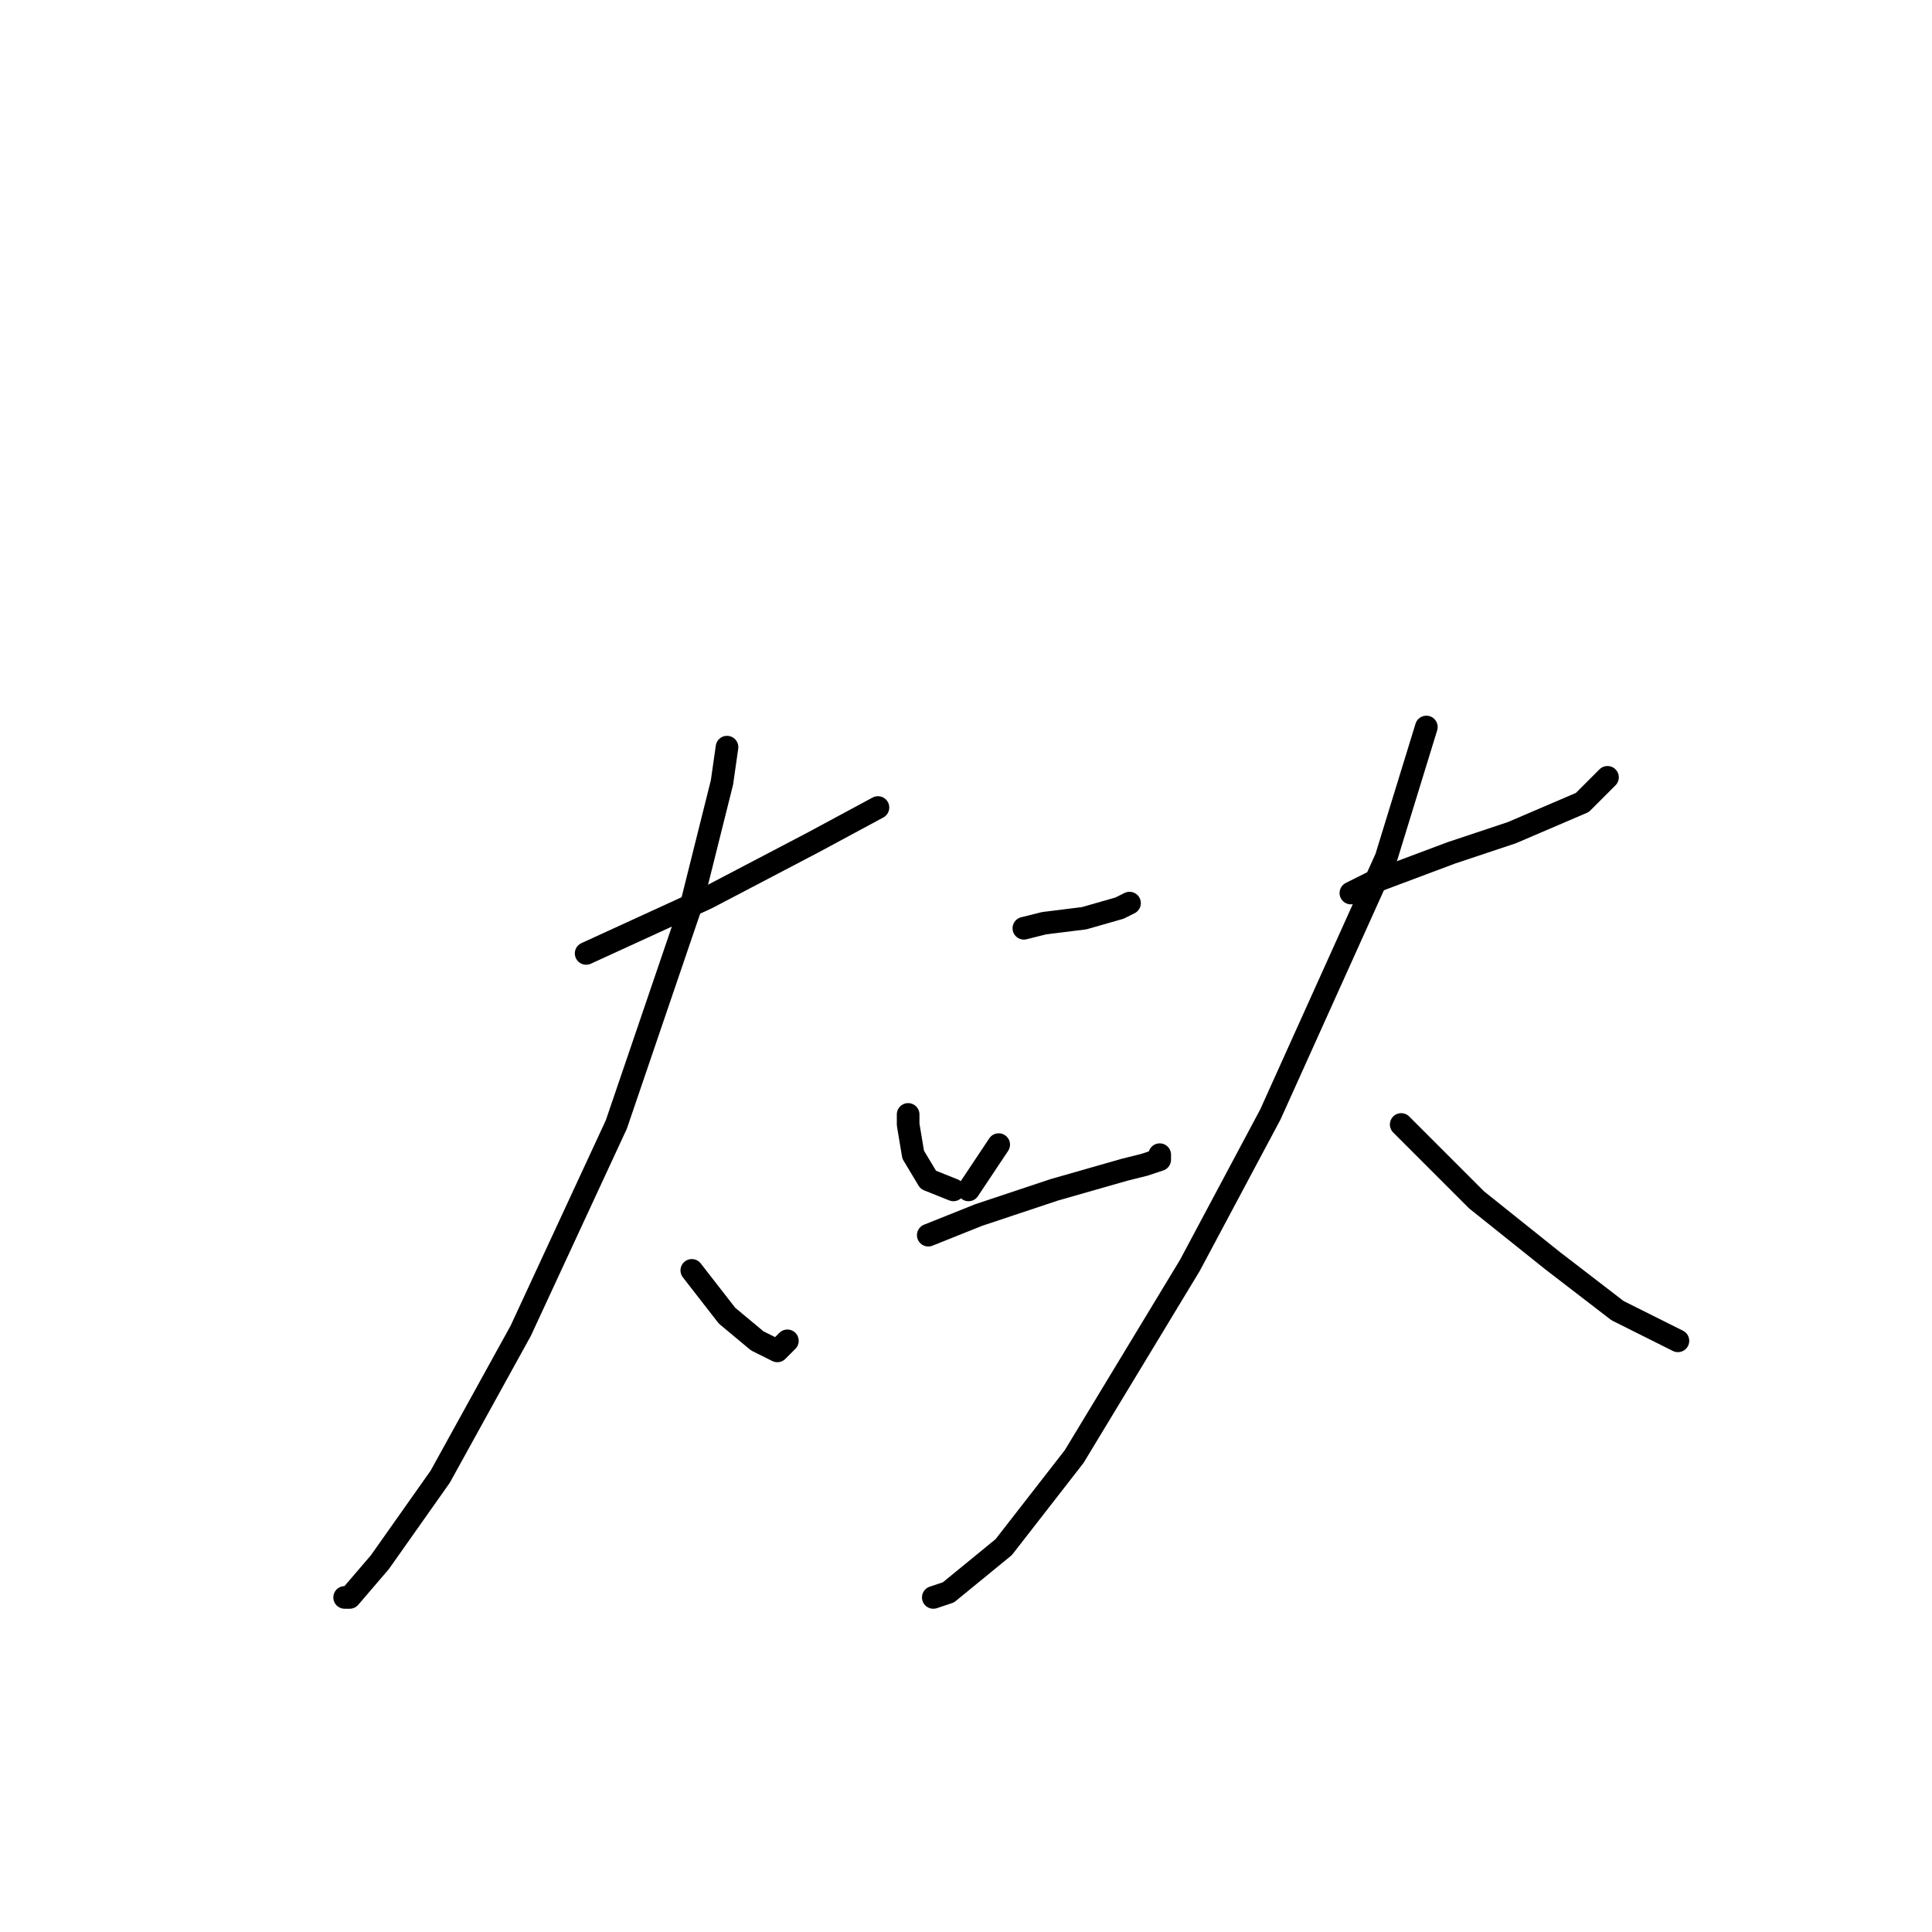 <?xml version="1.0" standalone="no"?>
    <svg width="256" height="256" xmlns="http://www.w3.org/2000/svg" version="1.1">
    <polyline stroke="black" stroke-width="3" stroke-linecap="round" fill="transparent" stroke-linejoin="round" points="77.667 126.333 93.667 119 107.667 111.667 116.333 107 116.333 107 " />
        <polyline stroke="black" stroke-width="3" stroke-linecap="round" fill="transparent" stroke-linejoin="round" points="96.333 99 95.667 103.667 91.667 119.667 81.667 149 69 176.333 58.333 195.667 50.333 207 46.333 211.667 45.667 211.667 45.667 211.667 " />
        <polyline stroke="black" stroke-width="3" stroke-linecap="round" fill="transparent" stroke-linejoin="round" points="91.667 168.333 96.333 174.333 100.333 177.667 103 179 104.333 177.667 104.333 177.667 " />
        <polyline stroke="black" stroke-width="3" stroke-linecap="round" fill="transparent" stroke-linejoin="round" points="135.667 123 138.333 122.333 143.667 121.667 148.333 120.333 149.667 119.667 149.667 119.667 " />
        <polyline stroke="black" stroke-width="3" stroke-linecap="round" fill="transparent" stroke-linejoin="round" points="120.333 147.667 120.333 149 121 153 123 156.333 126.333 157.667 126.333 157.667 " />
        <polyline stroke="black" stroke-width="3" stroke-linecap="round" fill="transparent" stroke-linejoin="round" points="132.333 151.667 131 153.667 128.333 157.667 128.333 157.667 " />
        <polyline stroke="black" stroke-width="3" stroke-linecap="round" fill="transparent" stroke-linejoin="round" points="123 163.667 129.667 161 139.667 157.667 149 155 151.667 154.333 153.667 153.667 153.667 153 153.667 153 " />
        <polyline stroke="black" stroke-width="3" stroke-linecap="round" fill="transparent" stroke-linejoin="round" points="179 118.333 181.667 117 192.333 113 200.333 110.333 209.667 106.333 212.333 103.667 213 103 213 103 " />
        <polyline stroke="black" stroke-width="3" stroke-linecap="round" fill="transparent" stroke-linejoin="round" points="189 96.333 183.667 113.667 168.333 147.667 157.667 167.667 142.333 193 133 205 125.667 211 123.667 211.667 123.667 211.667 " />
        <polyline stroke="black" stroke-width="3" stroke-linecap="round" fill="transparent" stroke-linejoin="round" points="185.667 149 195.667 159 205.667 167 214.333 173.667 222.333 177.667 222.333 177.667 " />
        </svg>